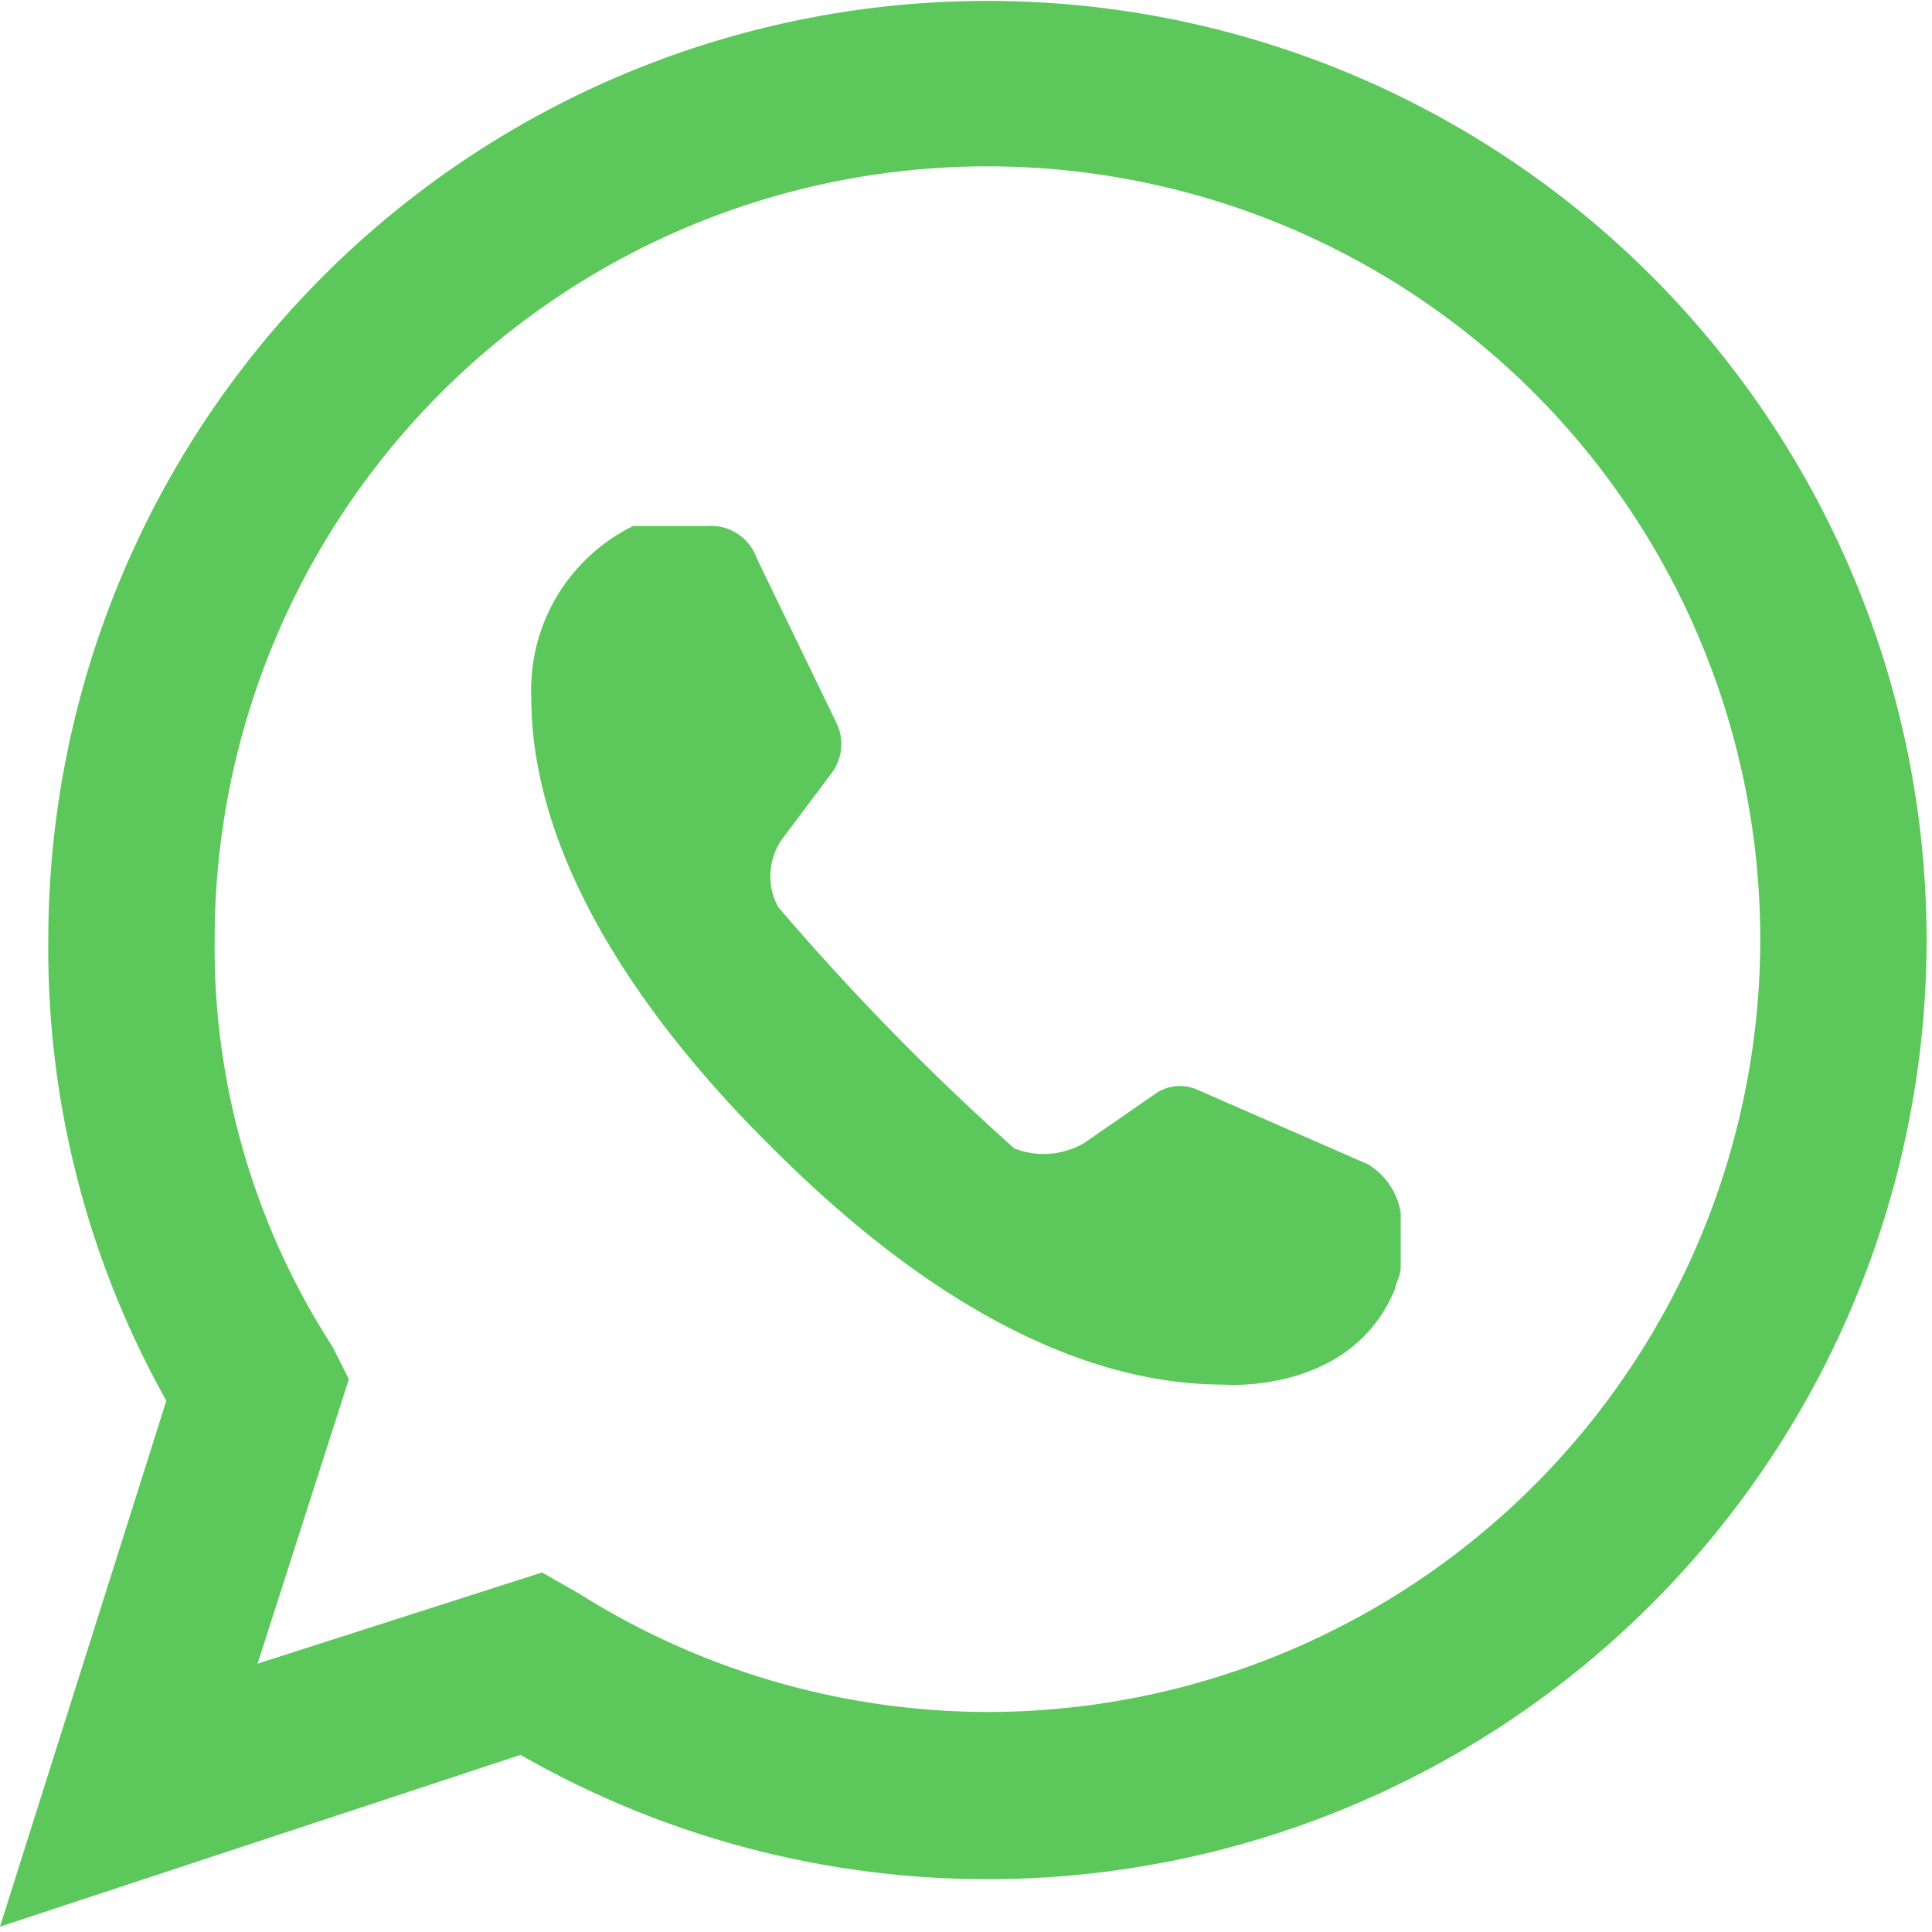 <svg width="30" height="30" xmlns="http://www.w3.org/2000/svg">
    <g fill="#5CC85C" fill-rule="nonzero">
        <path d="m21.25 18.083-2.667-1.166a.667.667 0 0 0-.666.083l-1.084.75a1.25 1.25 0 0 1-1.083.083 38.917 38.917 0 0 1-3.667-3.75A1 1 0 0 1 12.167 13l.75-1a.75.75 0 0 0 .083-.75l-1.25-2.583a.75.75 0 0 0-.75-.5H9.833a2.833 2.833 0 0 0-1.583 2.666c0 3 2.5 5.75 3.667 6.917 1.166 1.167 3.916 3.75 7.083 3.75 0 0 2 .167 2.667-1.5 0-.083.083-.167.083-.333v-.834a1.083 1.083 0 0 0-.5-.75z"/>
        <path d="m0 29.917 2.583-8.167A14.333 14.333 0 0 1 .75 14.583 14.583 14.583 0 1 1 8.083 27.25L0 29.917zm8.417-5.5L9 24.75a11.917 11.917 0 0 0 6.25 1.833 12 12 0 1 0-11.917-12 11.417 11.417 0 0 0 1.834 6.334l.25.5L4 25.833l4.417-1.416z"/>
    </g>
</svg>
